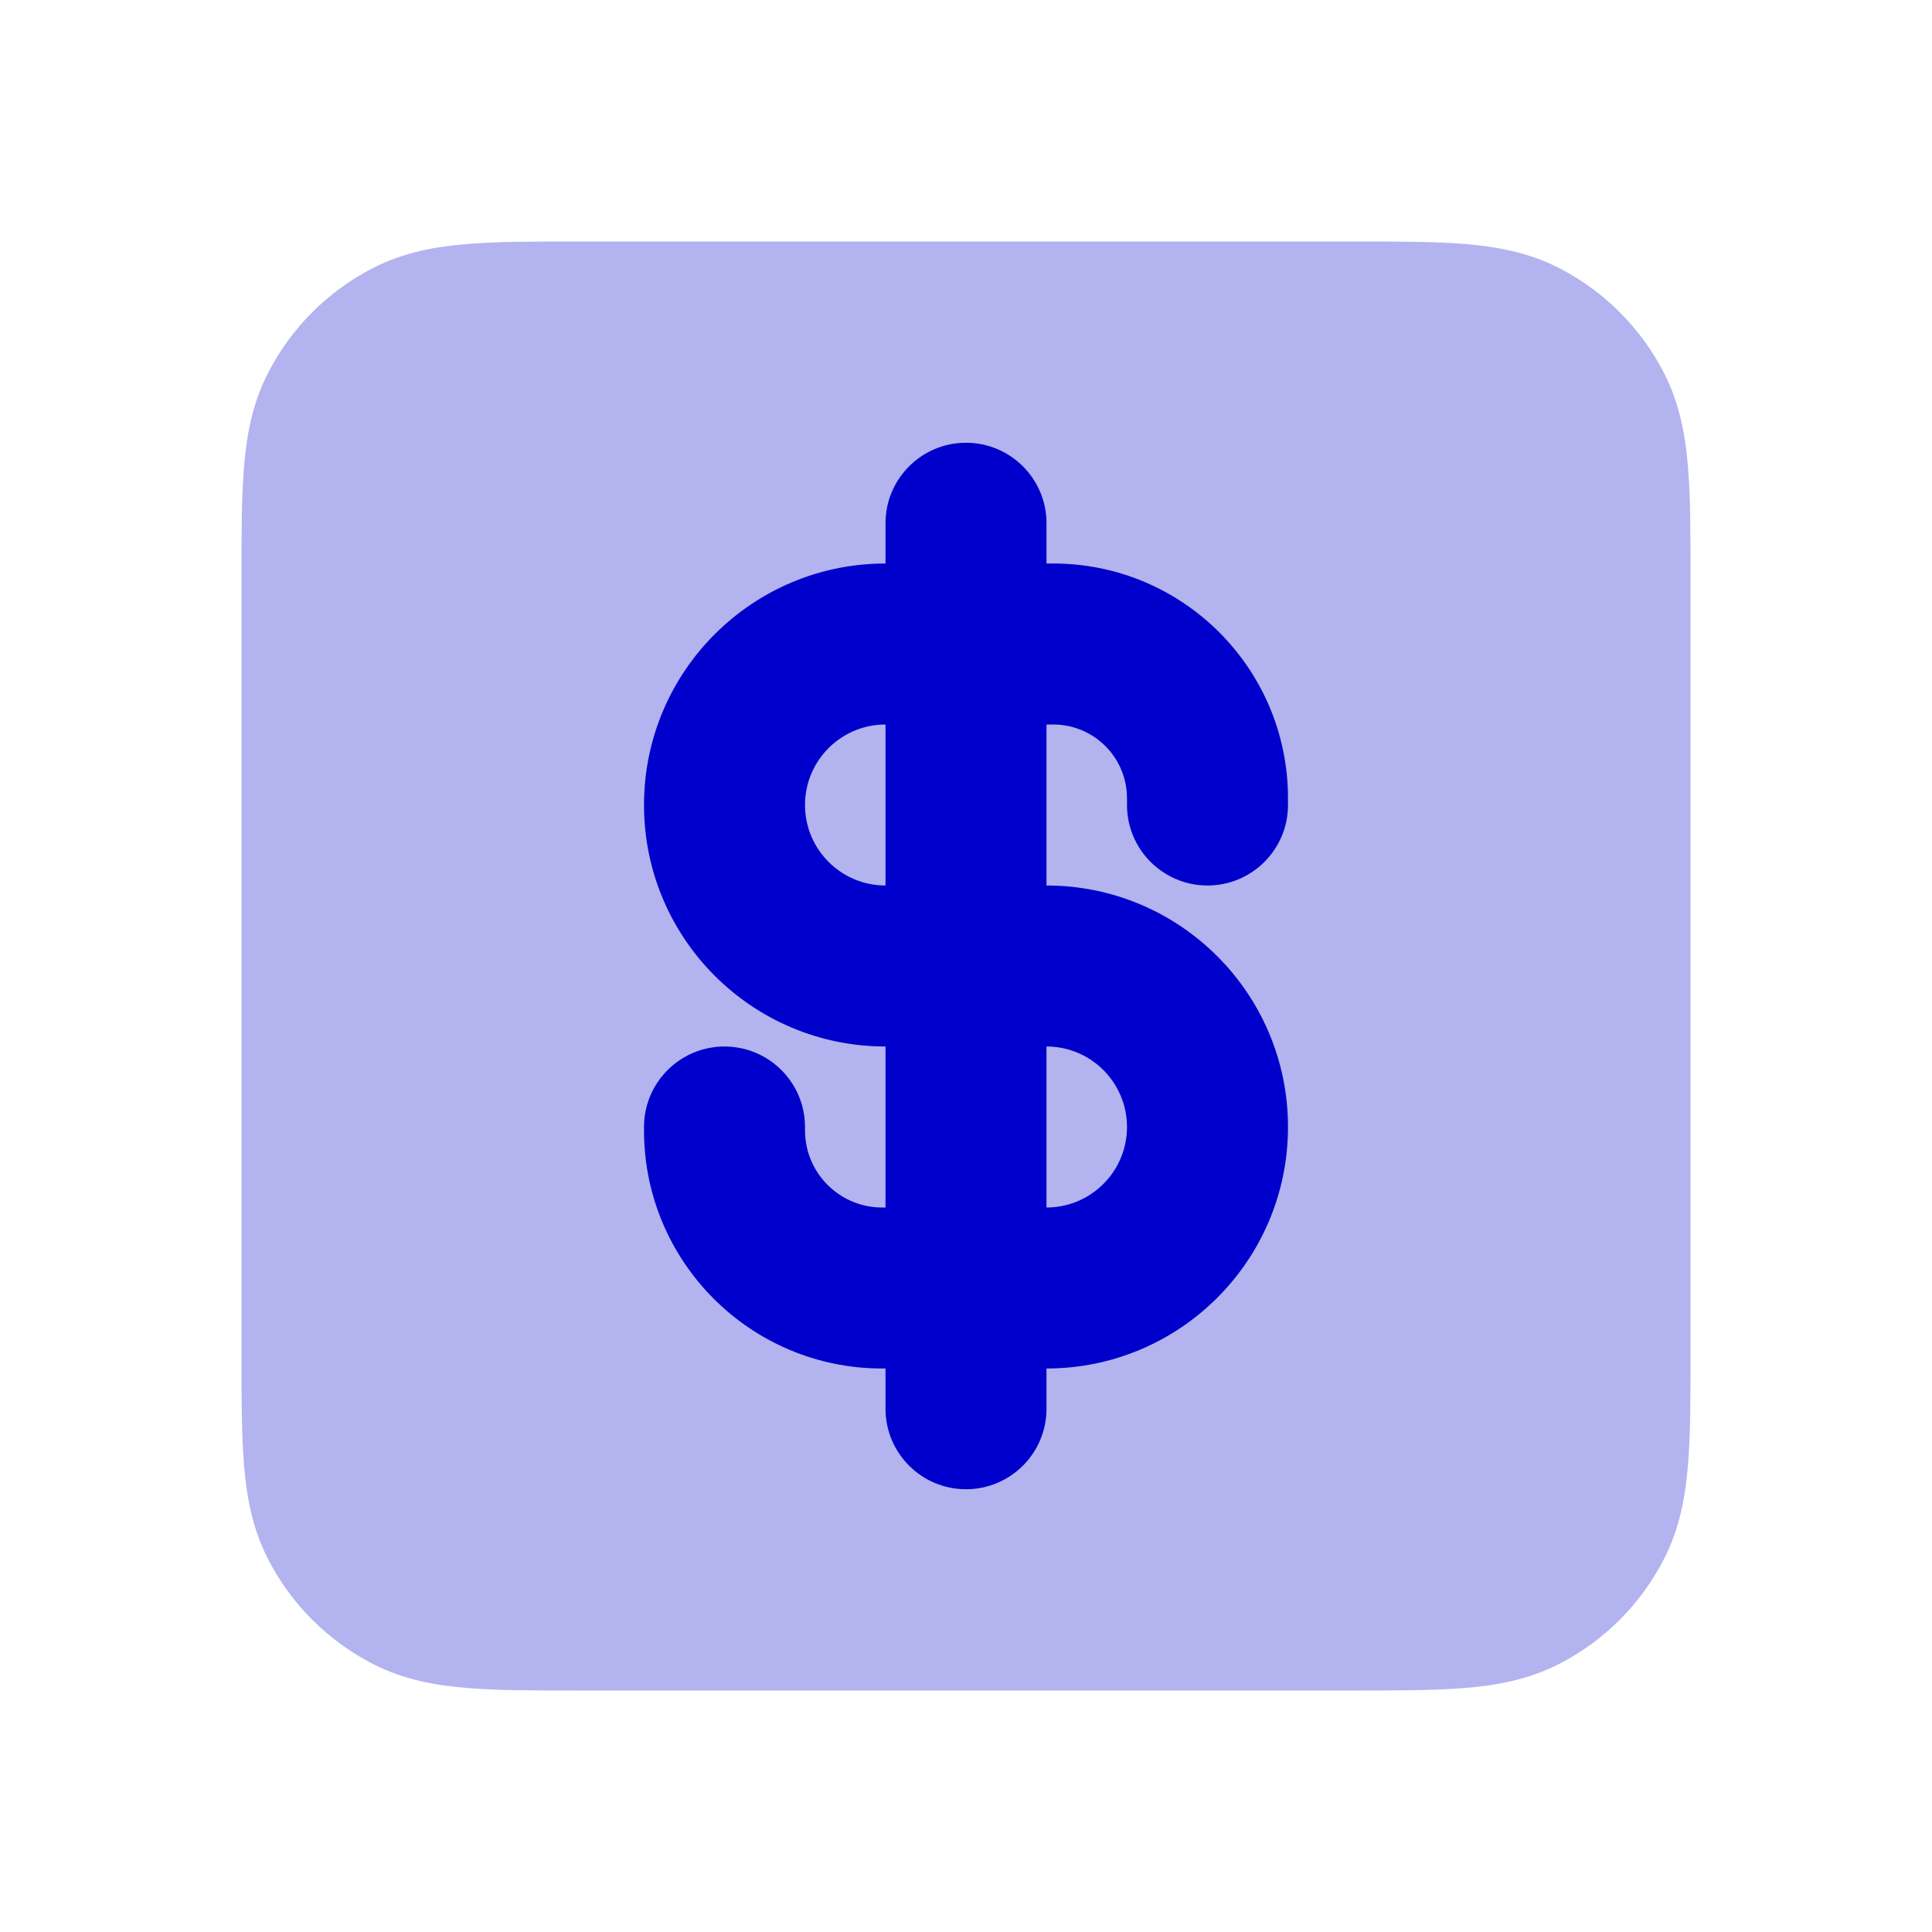 <svg width="24" height="24" viewBox="0 0 24 24" fill="none" xmlns="http://www.w3.org/2000/svg">
<path opacity="0.3" fill-rule="evenodd" clip-rule="evenodd" d="M7.161 3H16.838C17.366 3 17.82 3 18.195 3.031C18.59 3.063 18.984 3.134 19.362 3.327C19.927 3.615 20.385 4.074 20.673 4.638C20.866 5.016 20.937 5.41 20.969 5.805C21 6.18 21 6.634 21 7.161V16.839C21 17.366 21 17.82 20.969 18.195C20.937 18.59 20.866 18.984 20.673 19.362C20.385 19.927 19.927 20.385 19.362 20.673C18.984 20.866 18.59 20.937 18.195 20.969C17.82 21 17.366 21 16.839 21H7.161C6.634 21 6.18 21 5.805 20.969C5.41 20.937 5.016 20.866 4.638 20.673C4.074 20.385 3.615 19.927 3.327 19.362C3.134 18.984 3.063 18.59 3.031 18.195C3 17.82 3 17.366 3 16.839V7.161C3 6.634 3 6.18 3.031 5.805C3.063 5.41 3.134 5.016 3.327 4.638C3.615 4.074 4.074 3.615 4.638 3.327C5.016 3.134 5.41 3.063 5.805 3.031C6.18 3 6.634 3 7.161 3Z" fill="#0000CC"/>
<path fill-rule="evenodd" clip-rule="evenodd" d="M12 5.5C12.552 5.5 13 5.948 13 6.5V7H13.083C14.694 7 16 8.306 16 9.917V10C16 10.552 15.552 11 15 11C14.448 11 14 10.552 14 10V9.917C14 9.41 13.59 9 13.083 9H13V11C14.657 11 16 12.343 16 14C16 15.657 14.657 17 13 17V17.5C13 18.052 12.552 18.5 12 18.5C11.448 18.5 11 18.052 11 17.5V17H10.958C9.324 17 8 15.675 8 14.042V14C8 13.448 8.448 13 9 13C9.552 13 10 13.448 10 14V14.042C10 14.571 10.429 15 10.958 15H11V13C9.343 13 8 11.657 8 10C8 8.343 9.343 7 11 7V6.5C11 5.948 11.448 5.5 12 5.5ZM11 9C10.448 9 10 9.448 10 10C10 10.552 10.448 11 11 11V9ZM13 15C13.552 15 14 14.552 14 14C14 13.448 13.552 13 13 13V15Z" fill="#0000CC"/>
</svg>
